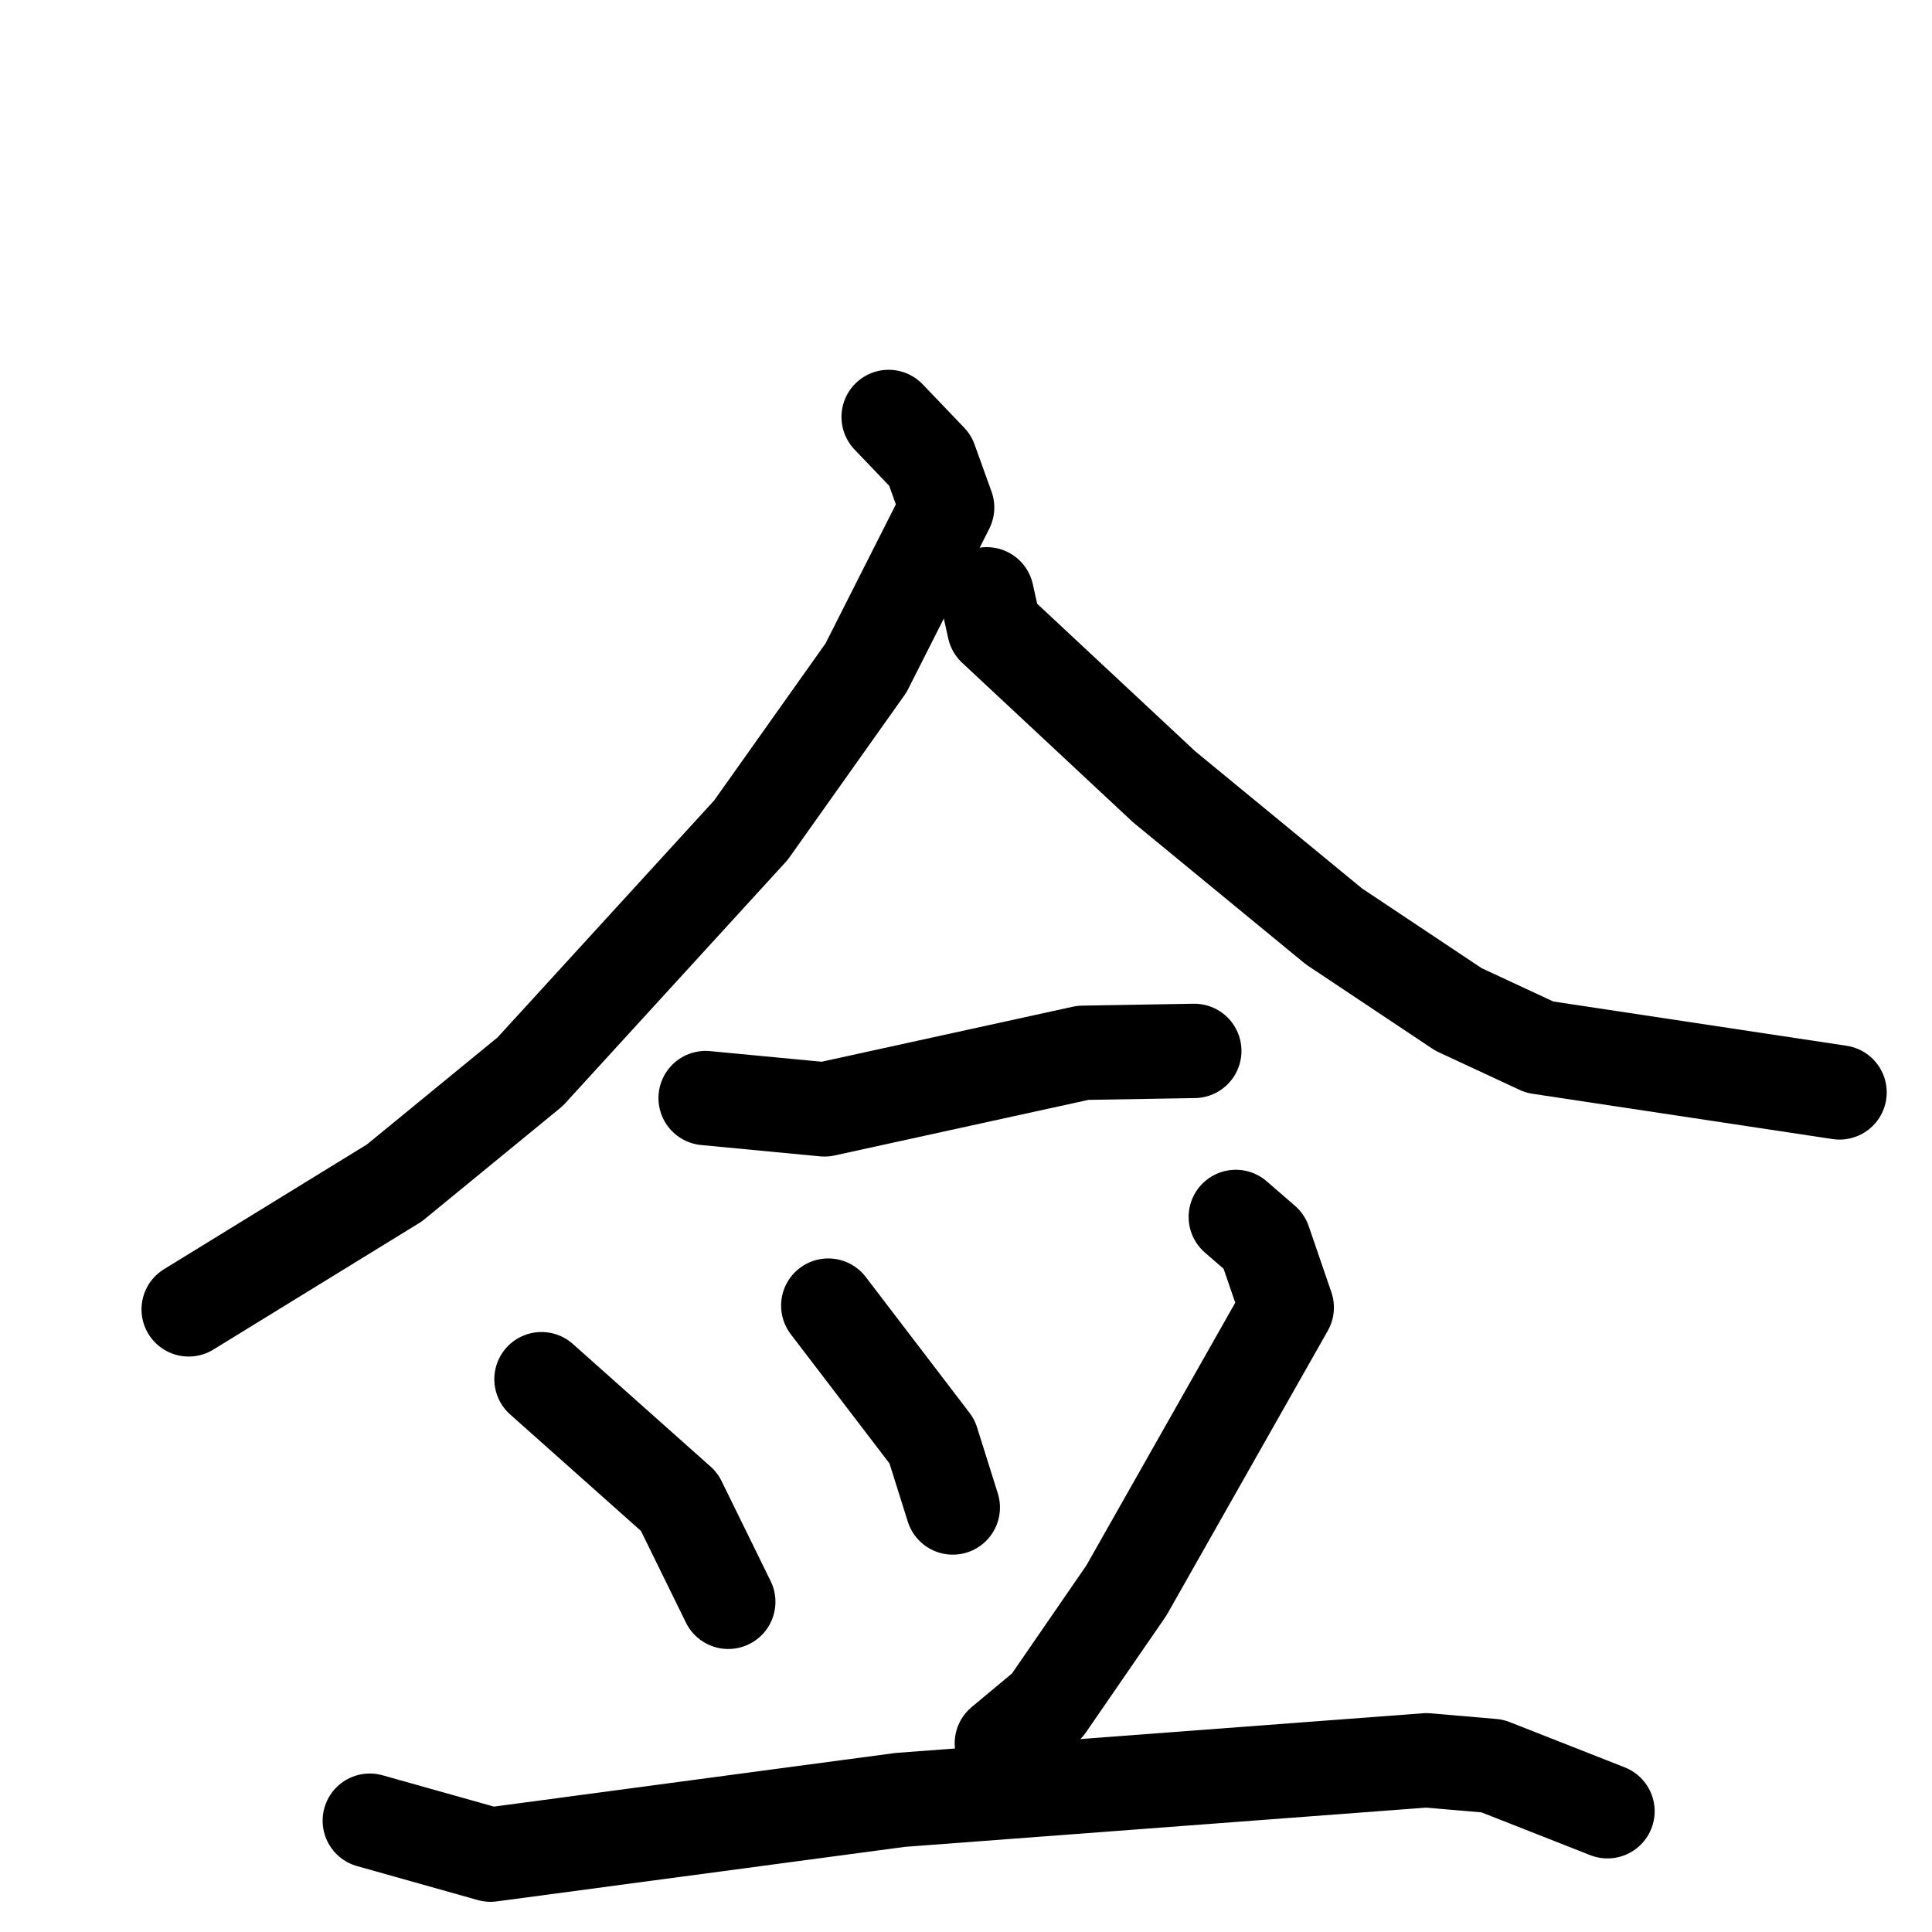 <svg xmlns="http://www.w3.org/2000/svg" viewBox="0 0 1024 1024">
  <g style="fill:none;stroke:#000000;stroke-width:50;stroke-linecap:round;stroke-linejoin:round;" transform="scale(1, 1) translate(0, 0)">
    <path d="M 471.0,221.0 L 493.0,244.0 L 502.0,269.0 L 459.0,354.0 L 398.0,440.0 L 281.0,568.0 L 209.0,627.0 L 100.0,694.0"/>
    <path d="M 523.0,315.0 L 527.0,333.0 L 617.0,417.0 L 707.0,491.0 L 773.0,535.0 L 816.0,555.0 L 975.0,579.0"/>
    <path d="M 374.0,582.0 L 437.0,588.0 L 574.0,558.0 L 633.0,557.0"/>
    <path d="M 287.0,731.0 L 360.0,796.0 L 386.0,849.0"/>
    <path d="M 439.0,692.0 L 494.0,764.0 L 505.0,799.0"/>
    <path d="M 655.0,645.0 L 670.0,658.0 L 682.0,693.0 L 597.0,843.0 L 555.0,904.0 L 531.0,924.0"/>
    <path d="M 196.0,965.0 L 260.0,983.0 L 477.0,954.0 L 756.0,933.0 L 791.0,936.0 L 852.0,960.0"/>
  </g>
</svg>
